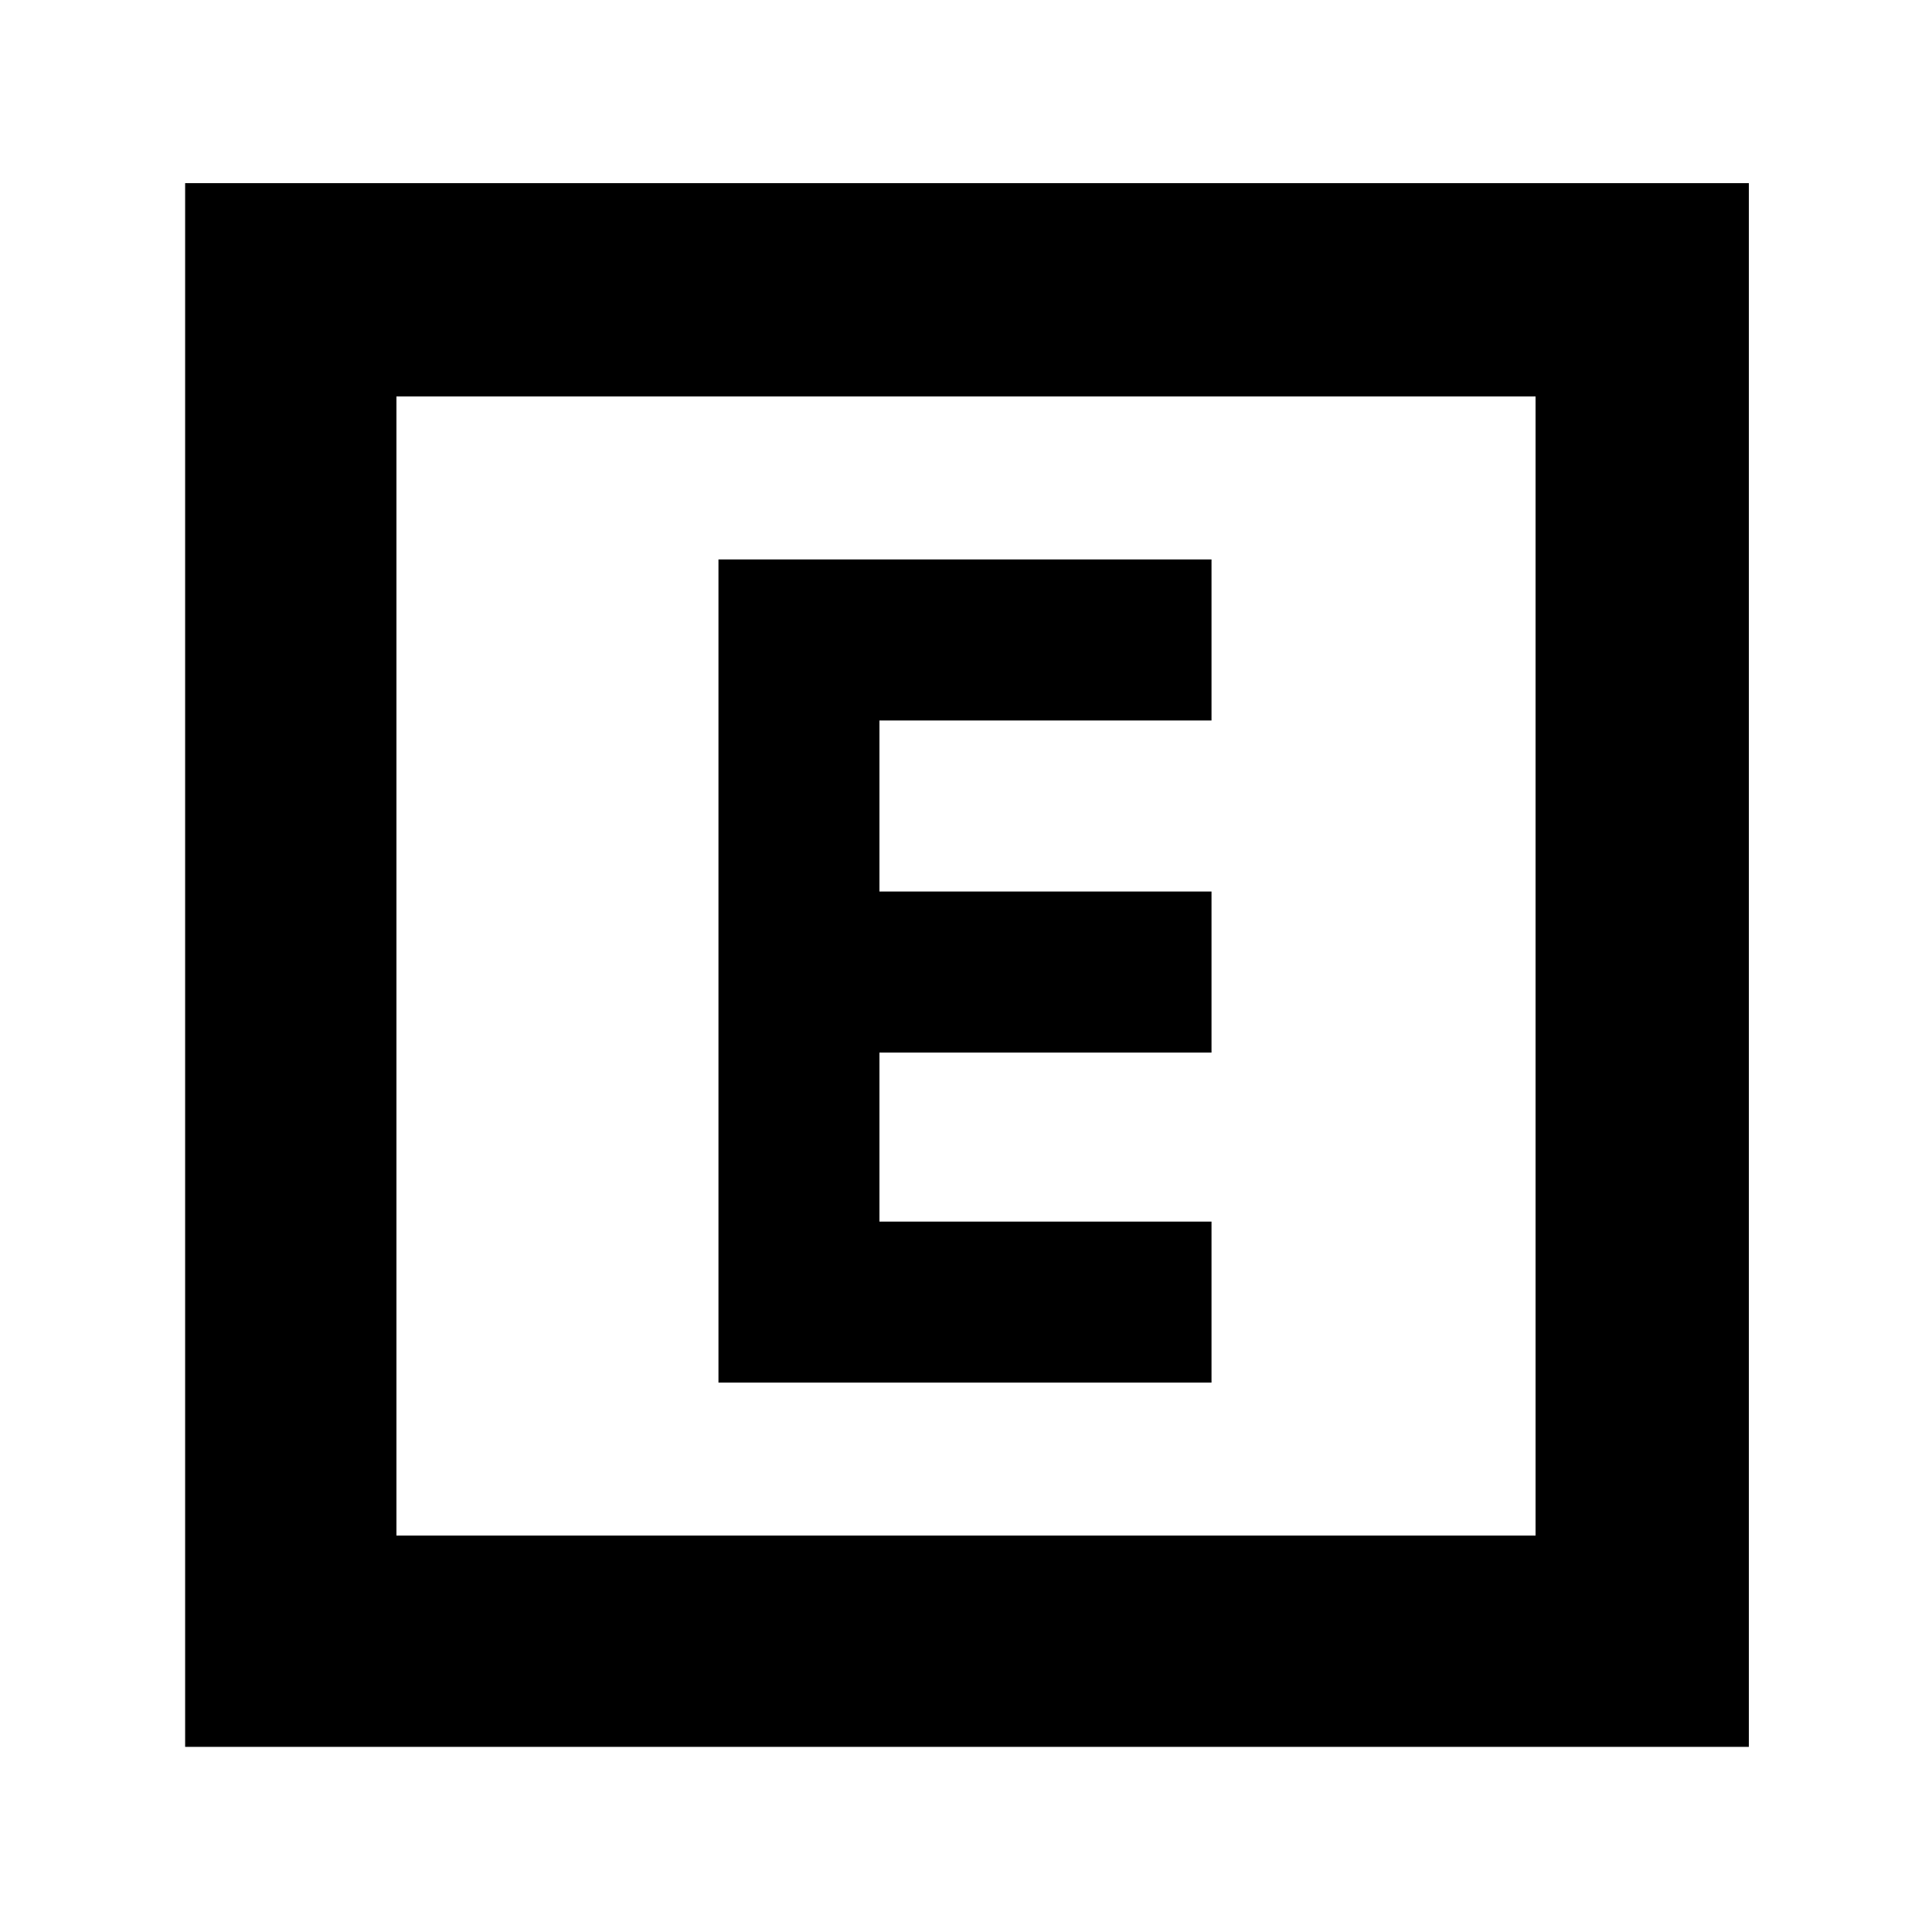 <svg xmlns="http://www.w3.org/2000/svg" height="40" width="40"><path d="M14.875 28.625h10.208v-3.333h-6.875v-3.5h6.875v-3.334h-6.875v-3.541h6.875v-3.334H14.875ZM3.833 36.167V3.792h32.375v32.375Zm4.375-4.375h23.584V8.208H8.208Zm0 0V8.208v23.584Z"/></svg>